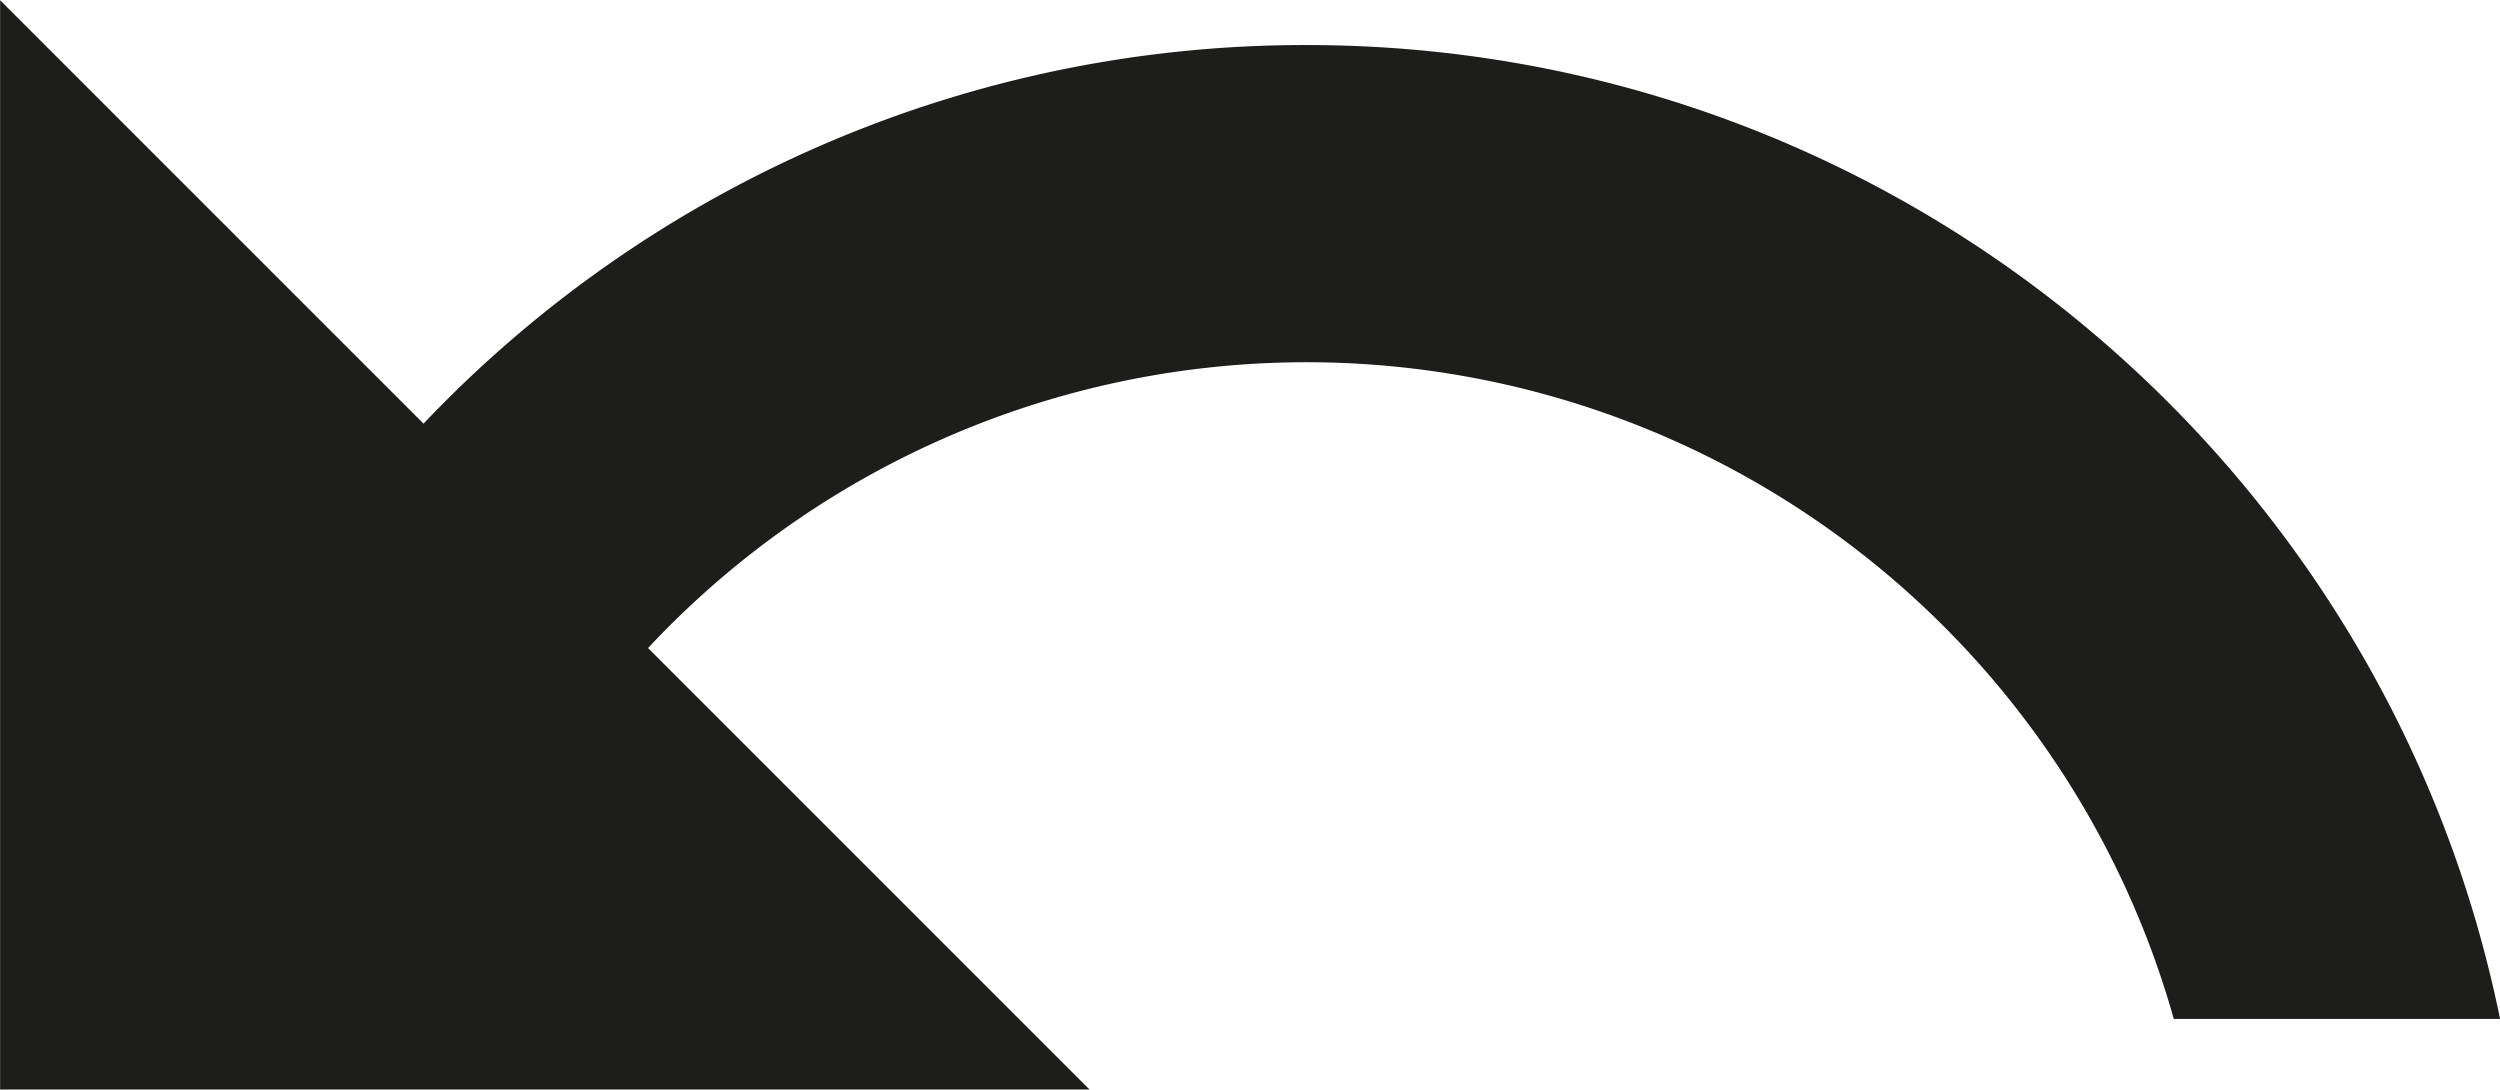 <svg id="Layer_5" data-name="Layer 5" xmlns="http://www.w3.org/2000/svg" viewBox="0 0 454.63 198.14"><defs><style>.cls-1{fill:#1d1d1b;}</style></defs><title>unprocess</title><path class="cls-1" d="M312.53,152.59A220.88,220.88,0,0,0,152,221.44l-77-77V342.54H273.12l-80.29-80.29A163.88,163.88,0,0,1,470.29,329.7h59.33C509.05,228.64,419.67,152.59,312.53,152.59Z" transform="translate(-74.98 -144.4)"/></svg>